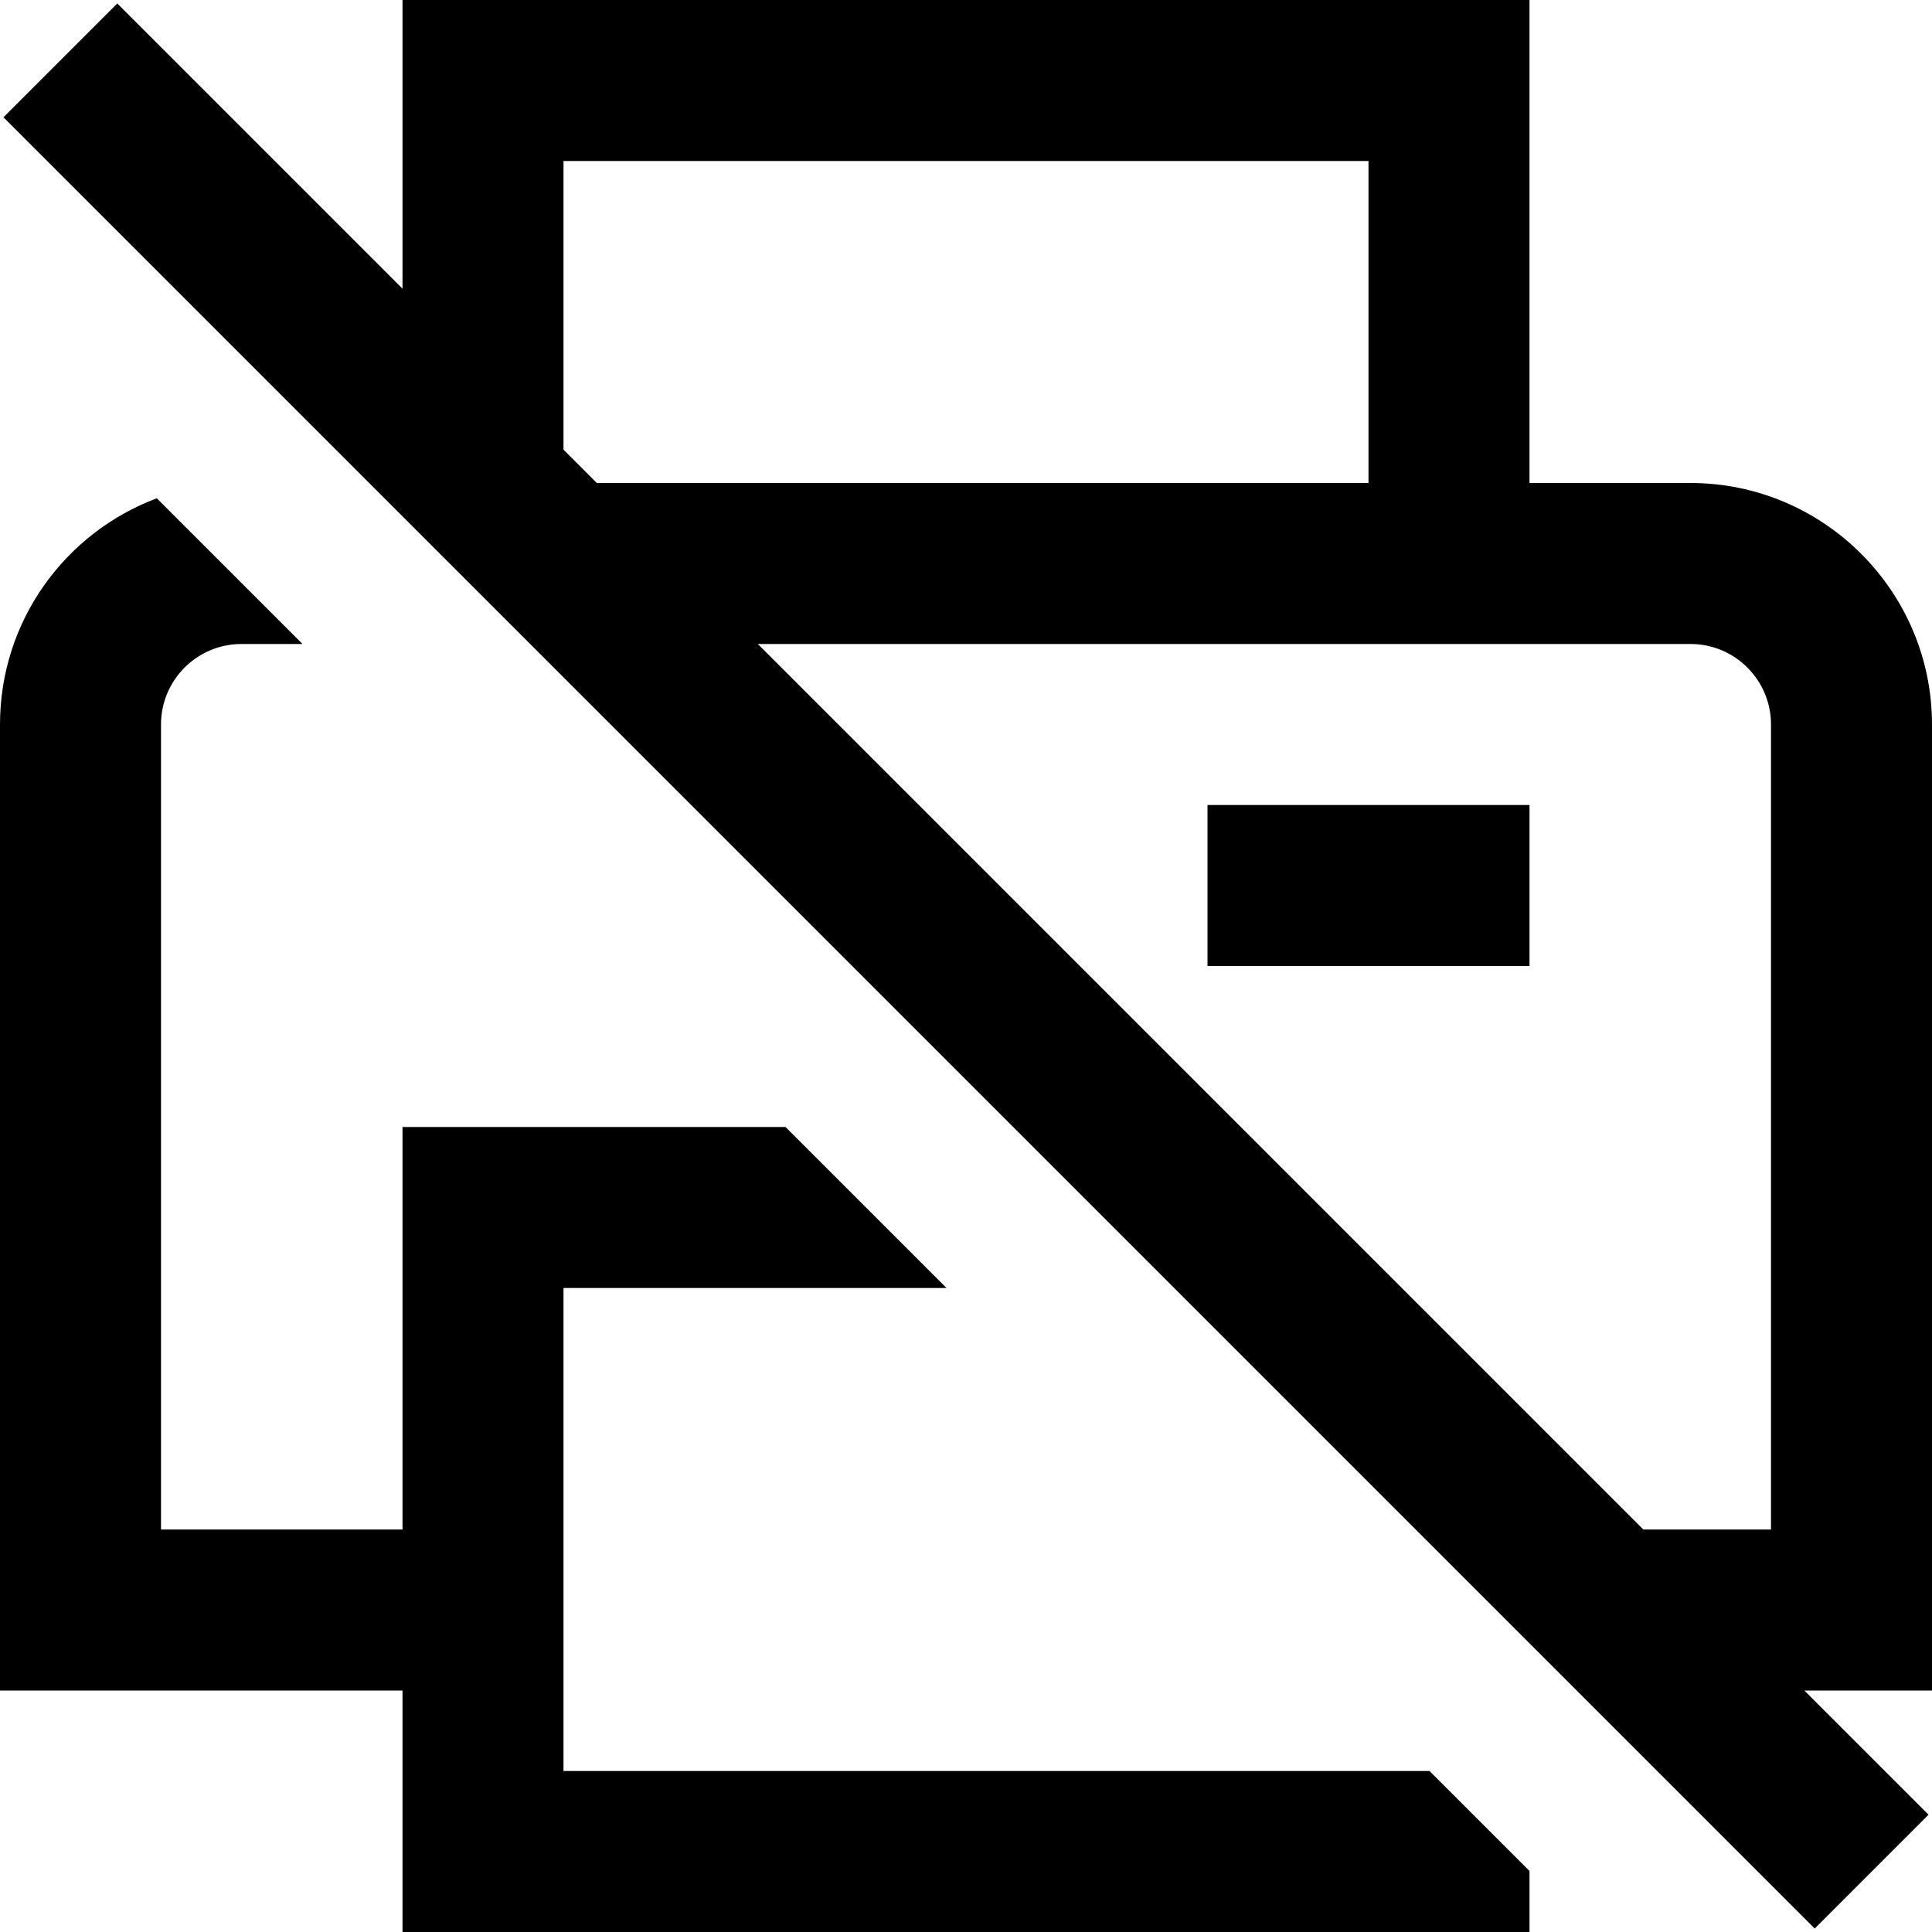 <?xml version="1.0" encoding="UTF-8"?>
<svg xmlns="http://www.w3.org/2000/svg" id="Layer_1" data-name="Layer 1" viewBox="0 0 24 24">
  <path d="m17.758,22l1.242,1.242v.758H5v-3H0v-12c0-1.287.81-2.384,1.948-2.81l1.81,1.81h-.758c-.552,0-1,.448-1,1v10h3v-5h4.758l2,2h-4.758v6h10.758Zm6.242-1h-1.586l1.543,1.543-1.414,1.414L.043,1.457,1.457.043l3.543,3.543V0h14v6h2c1.654,0,3,1.346,3,3v12ZM7,5.586l.414.414h9.586V2H7v3.586Zm13.414,13.414h1.586v-10c0-.552-.448-1-1-1h-11.586l11,11Zm-5.414-7h4v-2h-4v2Z"/>
</svg>
